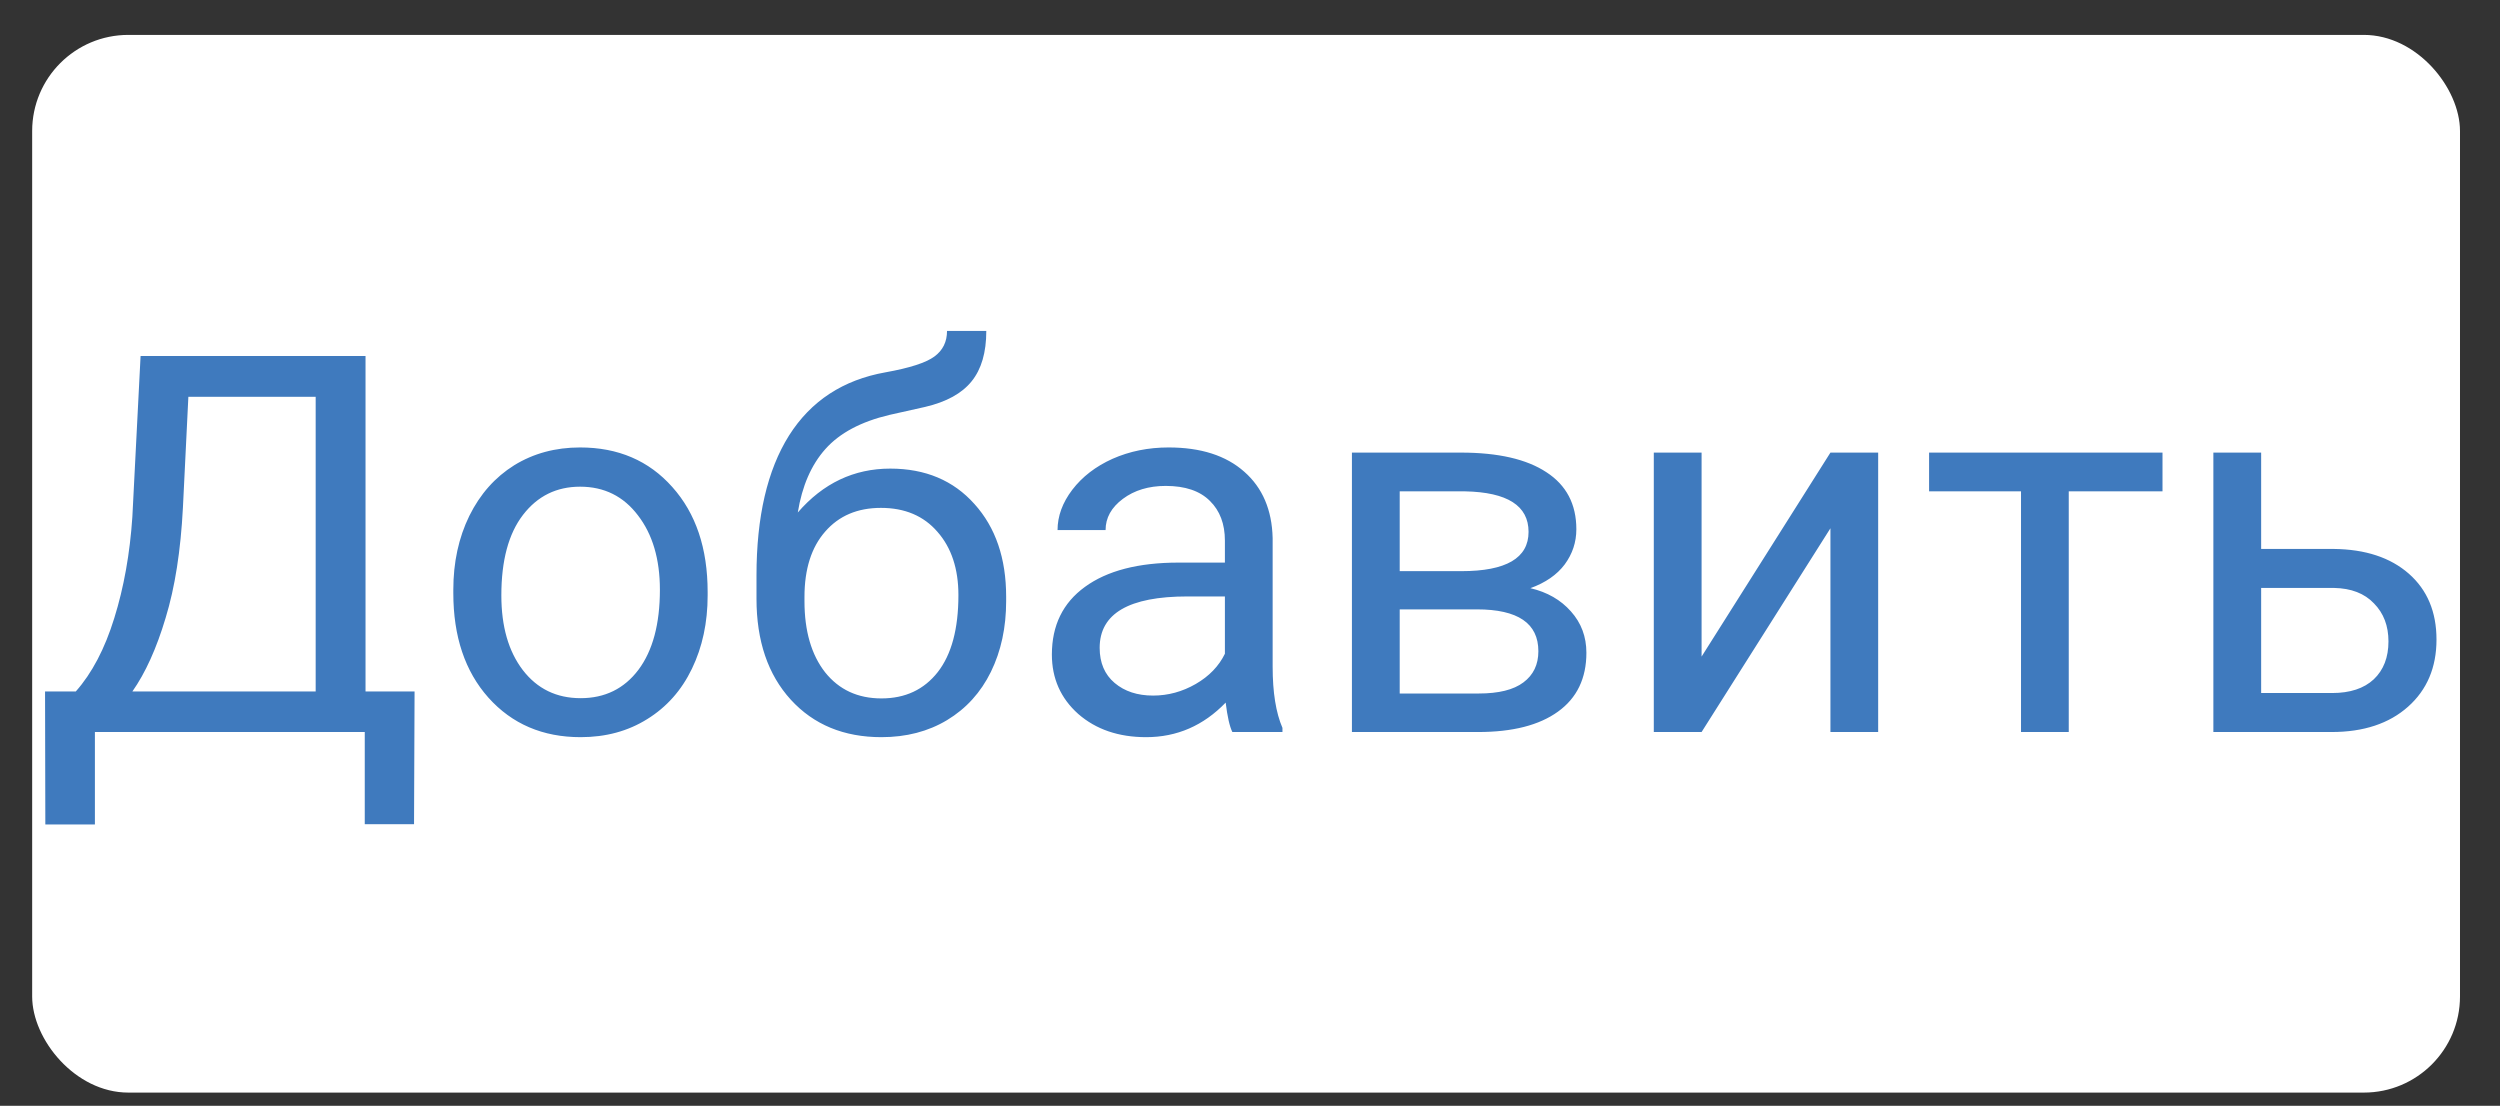 <svg width="52" height="23" viewBox="0 0 52 23" fill="none" xmlns="http://www.w3.org/2000/svg">
<rect x="0" y="0" width="52" height="23" fill="#333333" stroke="none"/>
<rect x="0.669" y="0.726" width="50.499" height="22" rx="2" fill="white"/>
<path d="M8.612 17.143H7.587V15.226H1.974V17.149H0.943L0.937 14.383H1.576C1.913 14.003 2.18 13.495 2.377 12.857C2.577 12.216 2.702 11.514 2.753 10.752L2.924 7.405H7.603V14.383H8.623L8.612 17.143ZM2.753 14.383H6.566V8.254H3.918L3.805 10.553C3.759 11.452 3.639 12.218 3.445 12.852C3.256 13.486 3.025 13.996 2.753 14.383ZM9.429 12.266C9.429 11.697 9.54 11.185 9.762 10.73C9.987 10.275 10.299 9.925 10.696 9.677C11.098 9.43 11.554 9.307 12.066 9.307C12.857 9.307 13.496 9.581 13.983 10.129C14.474 10.677 14.719 11.405 14.719 12.315V12.384C14.719 12.95 14.61 13.459 14.392 13.91C14.177 14.357 13.867 14.707 13.463 14.957C13.062 15.208 12.6 15.333 12.077 15.333C11.289 15.333 10.65 15.059 10.159 14.511C9.672 13.964 9.429 13.239 9.429 12.336V12.266ZM10.428 12.384C10.428 13.029 10.576 13.546 10.874 13.937C11.174 14.327 11.575 14.522 12.077 14.522C12.582 14.522 12.983 14.325 13.28 13.931C13.577 13.534 13.726 12.979 13.726 12.266C13.726 11.629 13.573 11.113 13.269 10.719C12.968 10.322 12.567 10.123 12.066 10.123C11.575 10.123 11.18 10.318 10.879 10.709C10.578 11.099 10.428 11.658 10.428 12.384ZM18.517 9.747C19.247 9.747 19.831 9.993 20.268 10.483C20.708 10.97 20.928 11.613 20.928 12.411V12.503C20.928 13.05 20.823 13.541 20.611 13.974C20.4 14.404 20.096 14.739 19.698 14.979C19.305 15.215 18.85 15.333 18.334 15.333C17.553 15.333 16.925 15.074 16.449 14.554C15.973 14.032 15.735 13.332 15.735 12.454V11.971C15.735 10.75 15.96 9.779 16.411 9.06C16.866 8.34 17.536 7.901 18.42 7.744C18.921 7.654 19.26 7.545 19.435 7.416C19.611 7.287 19.698 7.11 19.698 6.884H20.515C20.515 7.332 20.413 7.681 20.209 7.932C20.008 8.182 19.686 8.36 19.242 8.464L18.501 8.63C17.91 8.77 17.466 9.006 17.169 9.339C16.875 9.668 16.683 10.109 16.594 10.66C17.12 10.052 17.761 9.747 18.517 9.747ZM18.323 10.564C17.836 10.564 17.45 10.728 17.163 11.058C16.877 11.384 16.733 11.837 16.733 12.417V12.503C16.733 13.126 16.877 13.62 17.163 13.985C17.453 14.347 17.843 14.527 18.334 14.527C18.828 14.527 19.218 14.345 19.505 13.98C19.791 13.614 19.935 13.081 19.935 12.379C19.935 11.831 19.79 11.393 19.5 11.063C19.213 10.73 18.821 10.564 18.323 10.564ZM25.633 15.226C25.576 15.111 25.53 14.907 25.494 14.614C25.032 15.093 24.48 15.333 23.84 15.333C23.267 15.333 22.796 15.172 22.427 14.85C22.062 14.524 21.879 14.112 21.879 13.614C21.879 13.009 22.108 12.54 22.567 12.207C23.028 11.871 23.677 11.702 24.511 11.702H25.478V11.246C25.478 10.899 25.374 10.623 25.166 10.419C24.959 10.211 24.652 10.107 24.248 10.107C23.893 10.107 23.596 10.197 23.356 10.376C23.116 10.555 22.996 10.771 22.996 11.026H21.997C21.997 10.736 22.099 10.456 22.303 10.188C22.511 9.916 22.79 9.701 23.141 9.543C23.496 9.386 23.884 9.307 24.307 9.307C24.976 9.307 25.501 9.475 25.881 9.812C26.26 10.145 26.457 10.605 26.471 11.192V13.867C26.471 14.4 26.539 14.825 26.675 15.14V15.226H25.633ZM23.985 14.468C24.296 14.468 24.591 14.388 24.871 14.227C25.15 14.066 25.352 13.856 25.478 13.598V12.406H24.699C23.481 12.406 22.873 12.762 22.873 13.475C22.873 13.786 22.977 14.03 23.184 14.205C23.392 14.381 23.659 14.468 23.985 14.468ZM28.12 15.226V9.414H30.387C31.16 9.414 31.753 9.55 32.165 9.822C32.58 10.091 32.788 10.487 32.788 11.009C32.788 11.278 32.707 11.521 32.546 11.74C32.385 11.955 32.147 12.12 31.832 12.234C32.183 12.316 32.464 12.478 32.675 12.717C32.89 12.957 32.997 13.244 32.997 13.577C32.997 14.11 32.8 14.519 32.406 14.802C32.016 15.084 31.463 15.226 30.747 15.226H28.12ZM29.114 12.675V14.425H30.757C31.173 14.425 31.483 14.348 31.687 14.194C31.894 14.04 31.998 13.824 31.998 13.545C31.998 12.964 31.572 12.675 30.72 12.675H29.114ZM29.114 11.88H30.398C31.329 11.88 31.794 11.607 31.794 11.063C31.794 10.519 31.354 10.238 30.473 10.22H29.114V11.88ZM38.073 9.414H39.066V15.226H38.073V10.988L35.393 15.226H34.399V9.414H35.393V13.657L38.073 9.414ZM44.98 10.22H43.03V15.226H42.037V10.22H40.125V9.414H44.98V10.22ZM47.032 11.418H48.541C49.2 11.425 49.721 11.597 50.104 11.933C50.487 12.27 50.679 12.726 50.679 13.303C50.679 13.883 50.482 14.348 50.088 14.699C49.694 15.05 49.164 15.226 48.498 15.226H46.038V9.414H47.032V11.418ZM47.032 12.229V14.415H48.509C48.881 14.415 49.17 14.32 49.374 14.13C49.578 13.937 49.68 13.674 49.68 13.341C49.68 13.018 49.58 12.755 49.379 12.551C49.182 12.343 48.905 12.236 48.547 12.229H47.032Z" fill="#3F7ABE"/>
</svg>
